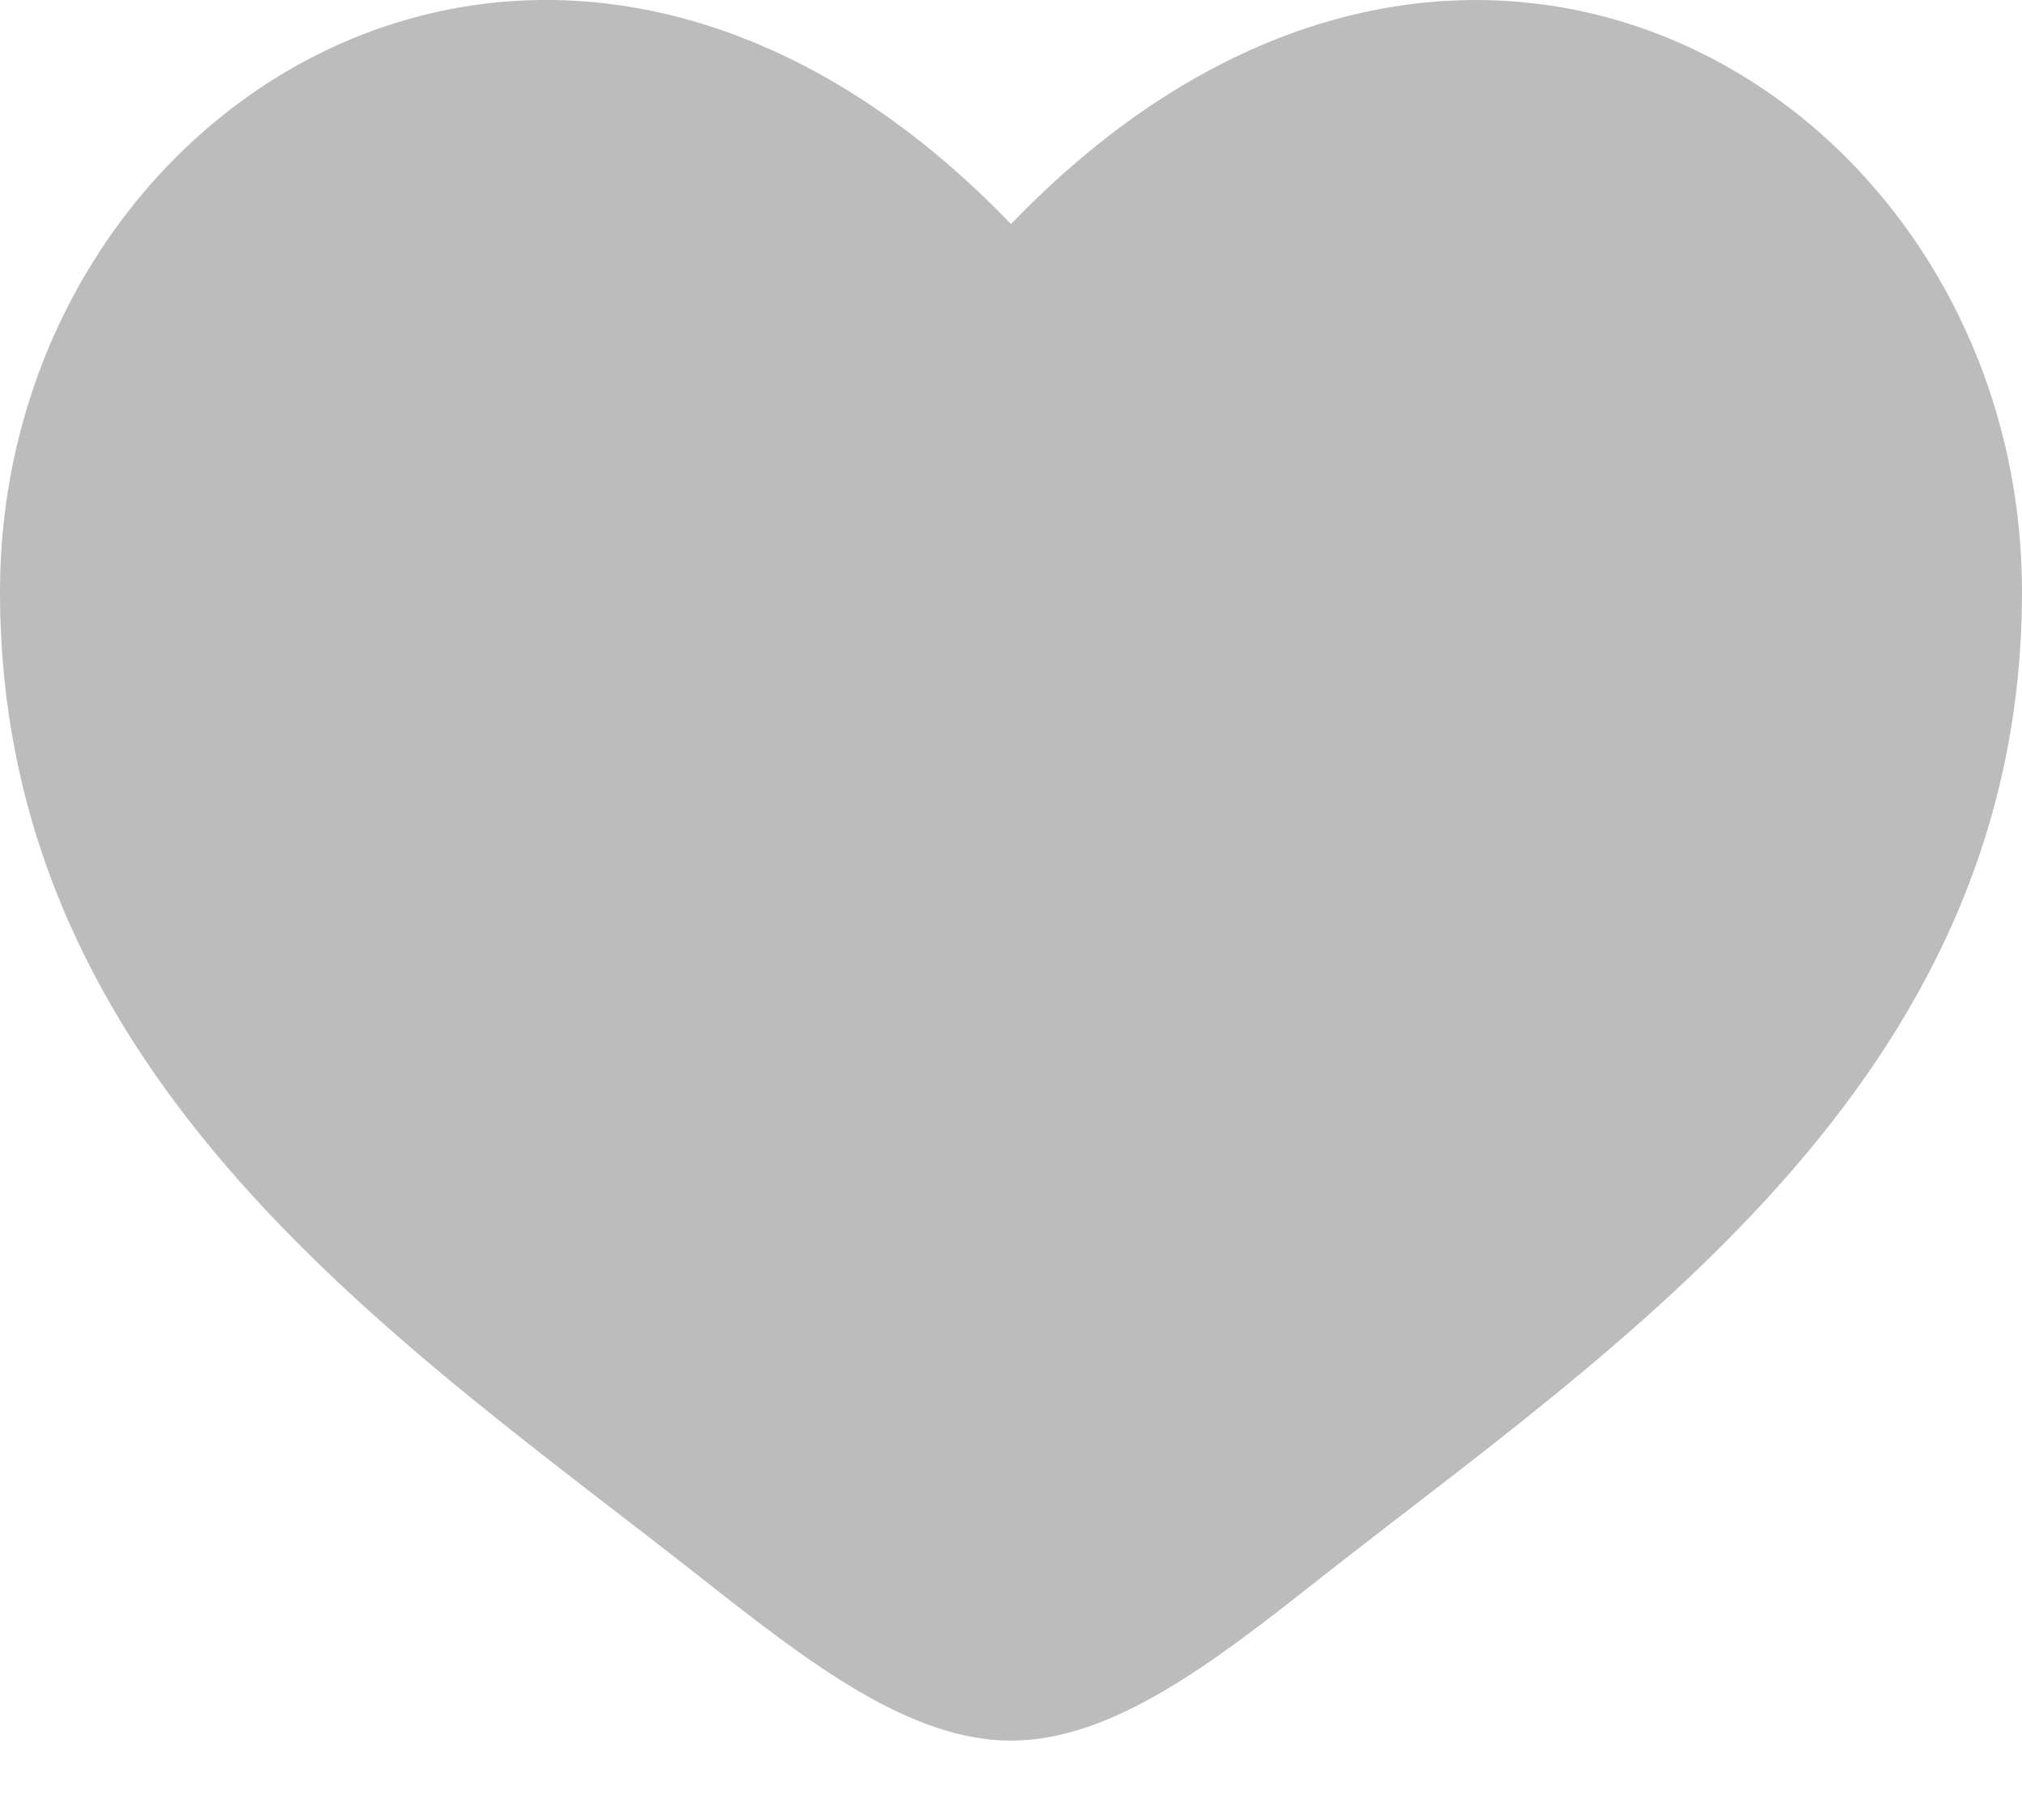 <svg width="20" height="18" viewBox="0 0 20 18" fill="none" xmlns="http://www.w3.org/2000/svg">
<path d="M0 5.852C0 10.715 4.02 13.306 6.962 15.626C8 16.444 9 17.215 10 17.215C11 17.215 12 16.445 13.038 15.625C15.981 13.307 20 10.715 20 5.853C20 0.991 14.5 -2.46 10 2.216C5.5 -2.46 0 0.989 0 5.852Z" fill="#BCBCBC"/>
</svg>

